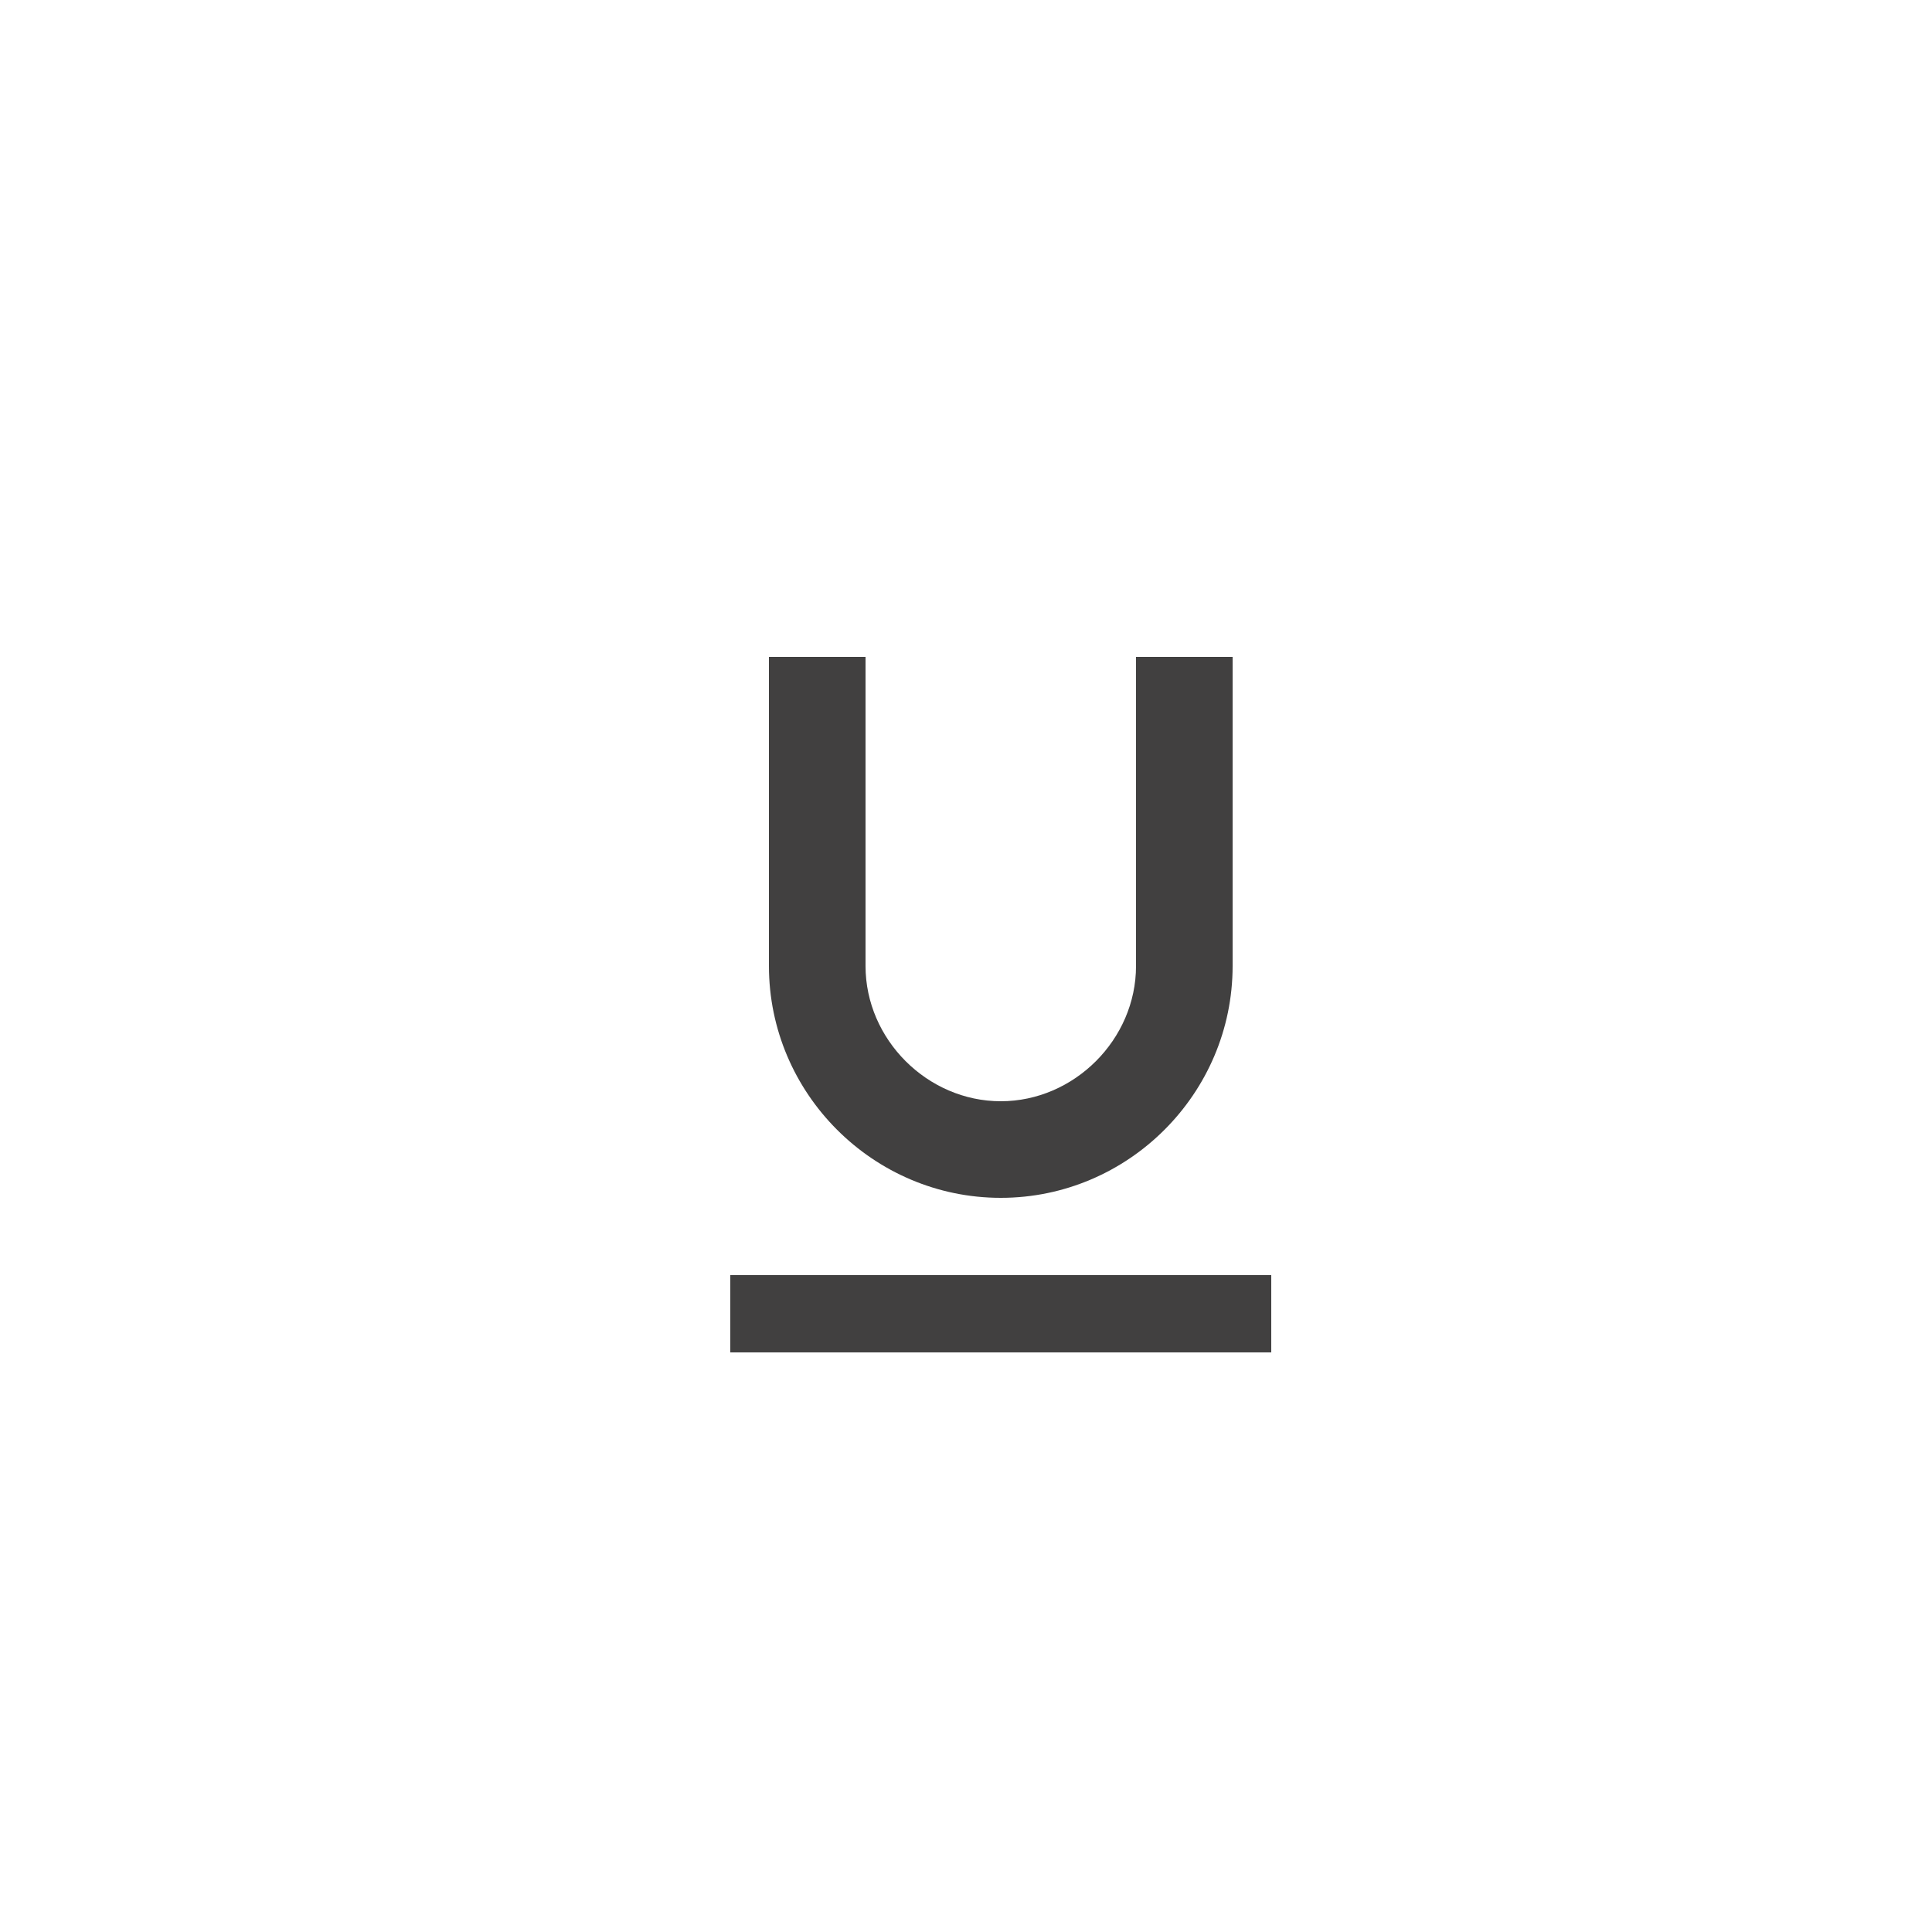 <?xml version="1.0" encoding="UTF-8"?>
<svg width="25px" height="25px" viewBox="0 0 25 25" version="1.1" xmlns="http://www.w3.org/2000/svg" xmlns:xlink="http://www.w3.org/1999/xlink">
    <!-- Generator: Sketch 58 (84663) - https://sketch.com -->
    <title>Artboard Copy 113</title>
    <desc>Created with Sketch.</desc>
    <g id="Artboard-Copy-113" stroke="none" stroke-width="1" fill="none" fill-rule="evenodd">
        <g id="underline" transform="translate(9, 8)" fill="#414040">
            <path d="M3.95,7.5 C5.6,7.5 6.95,6.15 6.95,4.5 L6.95,0.5 L5.7,0.5 L5.7,4.5 C5.7,5.45 4.9,6.25 3.95,6.25 C3,6.25 2.2,5.45 2.2,4.5 L2.2,0.5 L0.95,0.5 L0.95,4.5 C0.95,6.15 2.3,7.5 3.95,7.5 L3.95,7.5 Z M0.45,8.5 L0.45,9.5 L7.45,9.5 L7.45,8.5 L0.45,8.5 L0.45,8.5 Z" id="Shape"></path>
        </g>
    </g>
</svg>